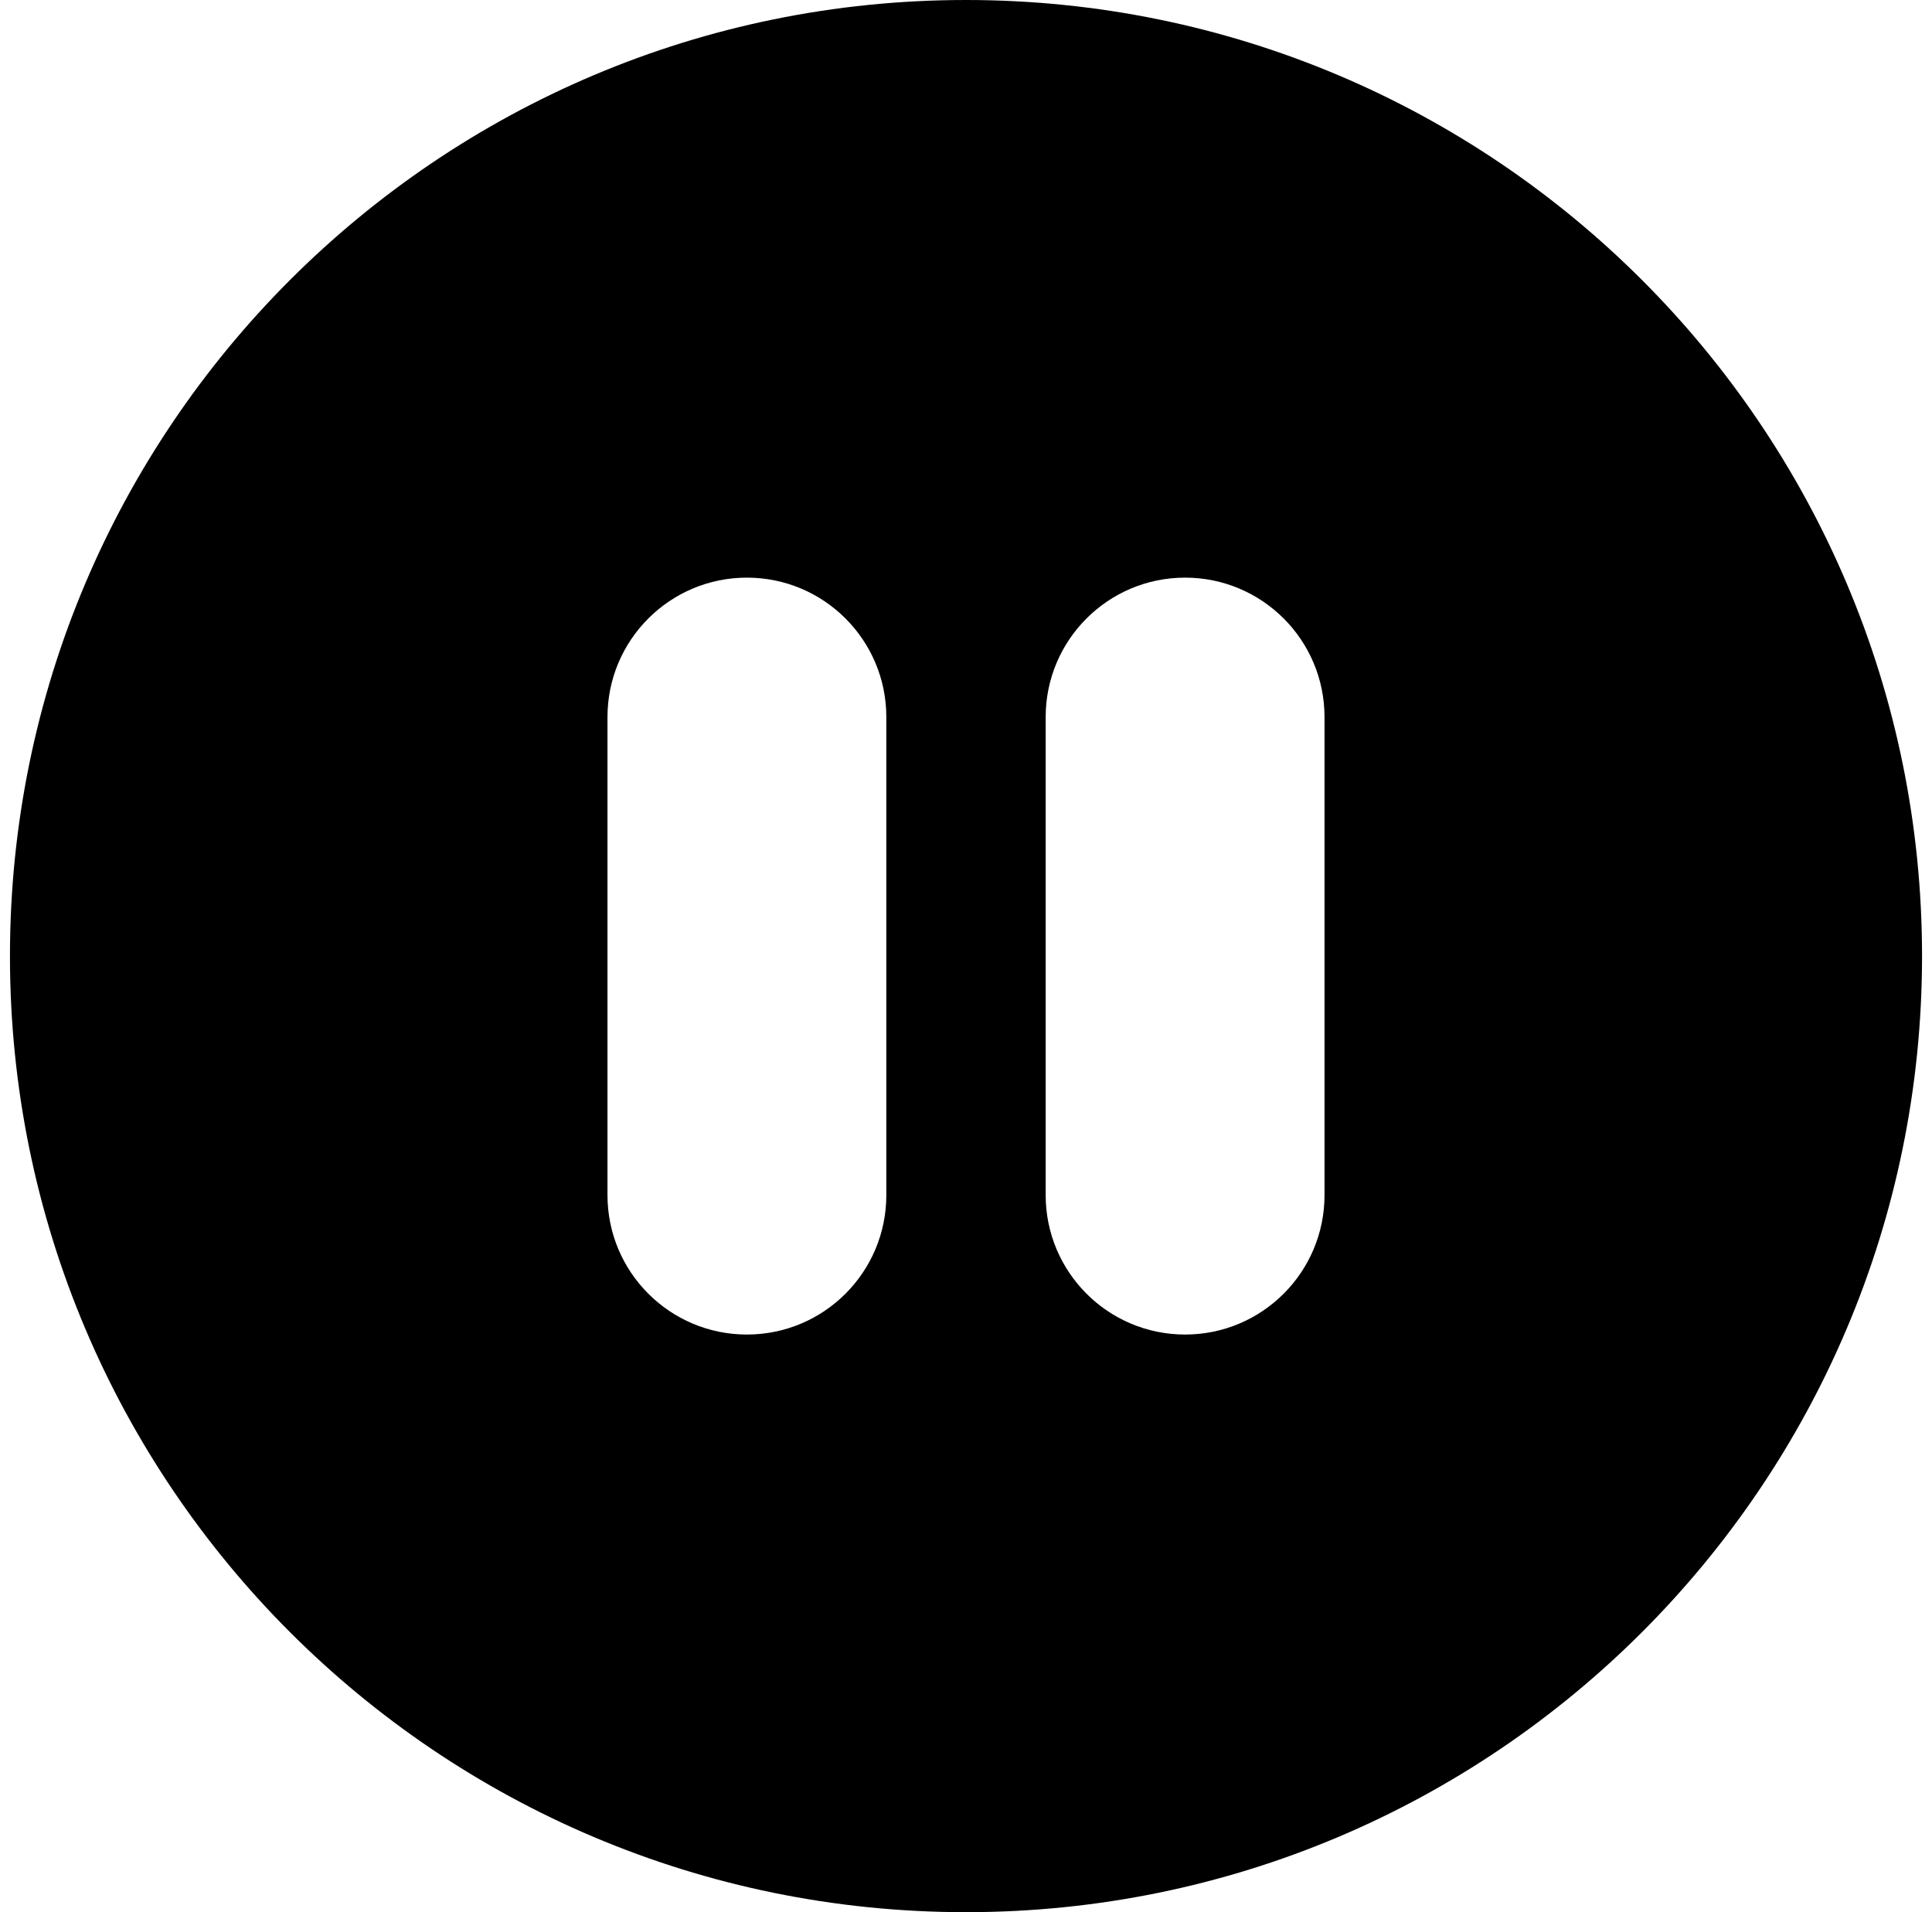 <svg width="97" height="96" viewBox="0 0 97 96" fill="none" xmlns="http://www.w3.org/2000/svg">
    <path fill-rule="evenodd" clip-rule="evenodd" d="M48.5 96C75.01 96 96.5 74.51 96.5 48C96.5 21.49 75.01 0 48.5 0C21.99 0 0.5 21.49 0.5 48C0.5 74.51 21.99 96 48.5 96ZM37.5 29C33.634 29 30.5 32.134 30.5 36V60C30.5 63.866 33.634 67 37.5 67C41.366 67 44.5 63.866 44.5 60V36C44.5 32.134 41.366 29 37.5 29ZM59.5 29C55.634 29 52.5 32.134 52.5 36V60C52.5 63.866 55.634 67 59.5 67C63.366 67 66.5 63.866 66.5 60V36C66.5 32.134 63.366 29 59.5 29Z" fill="currentColor"/>
</svg>
